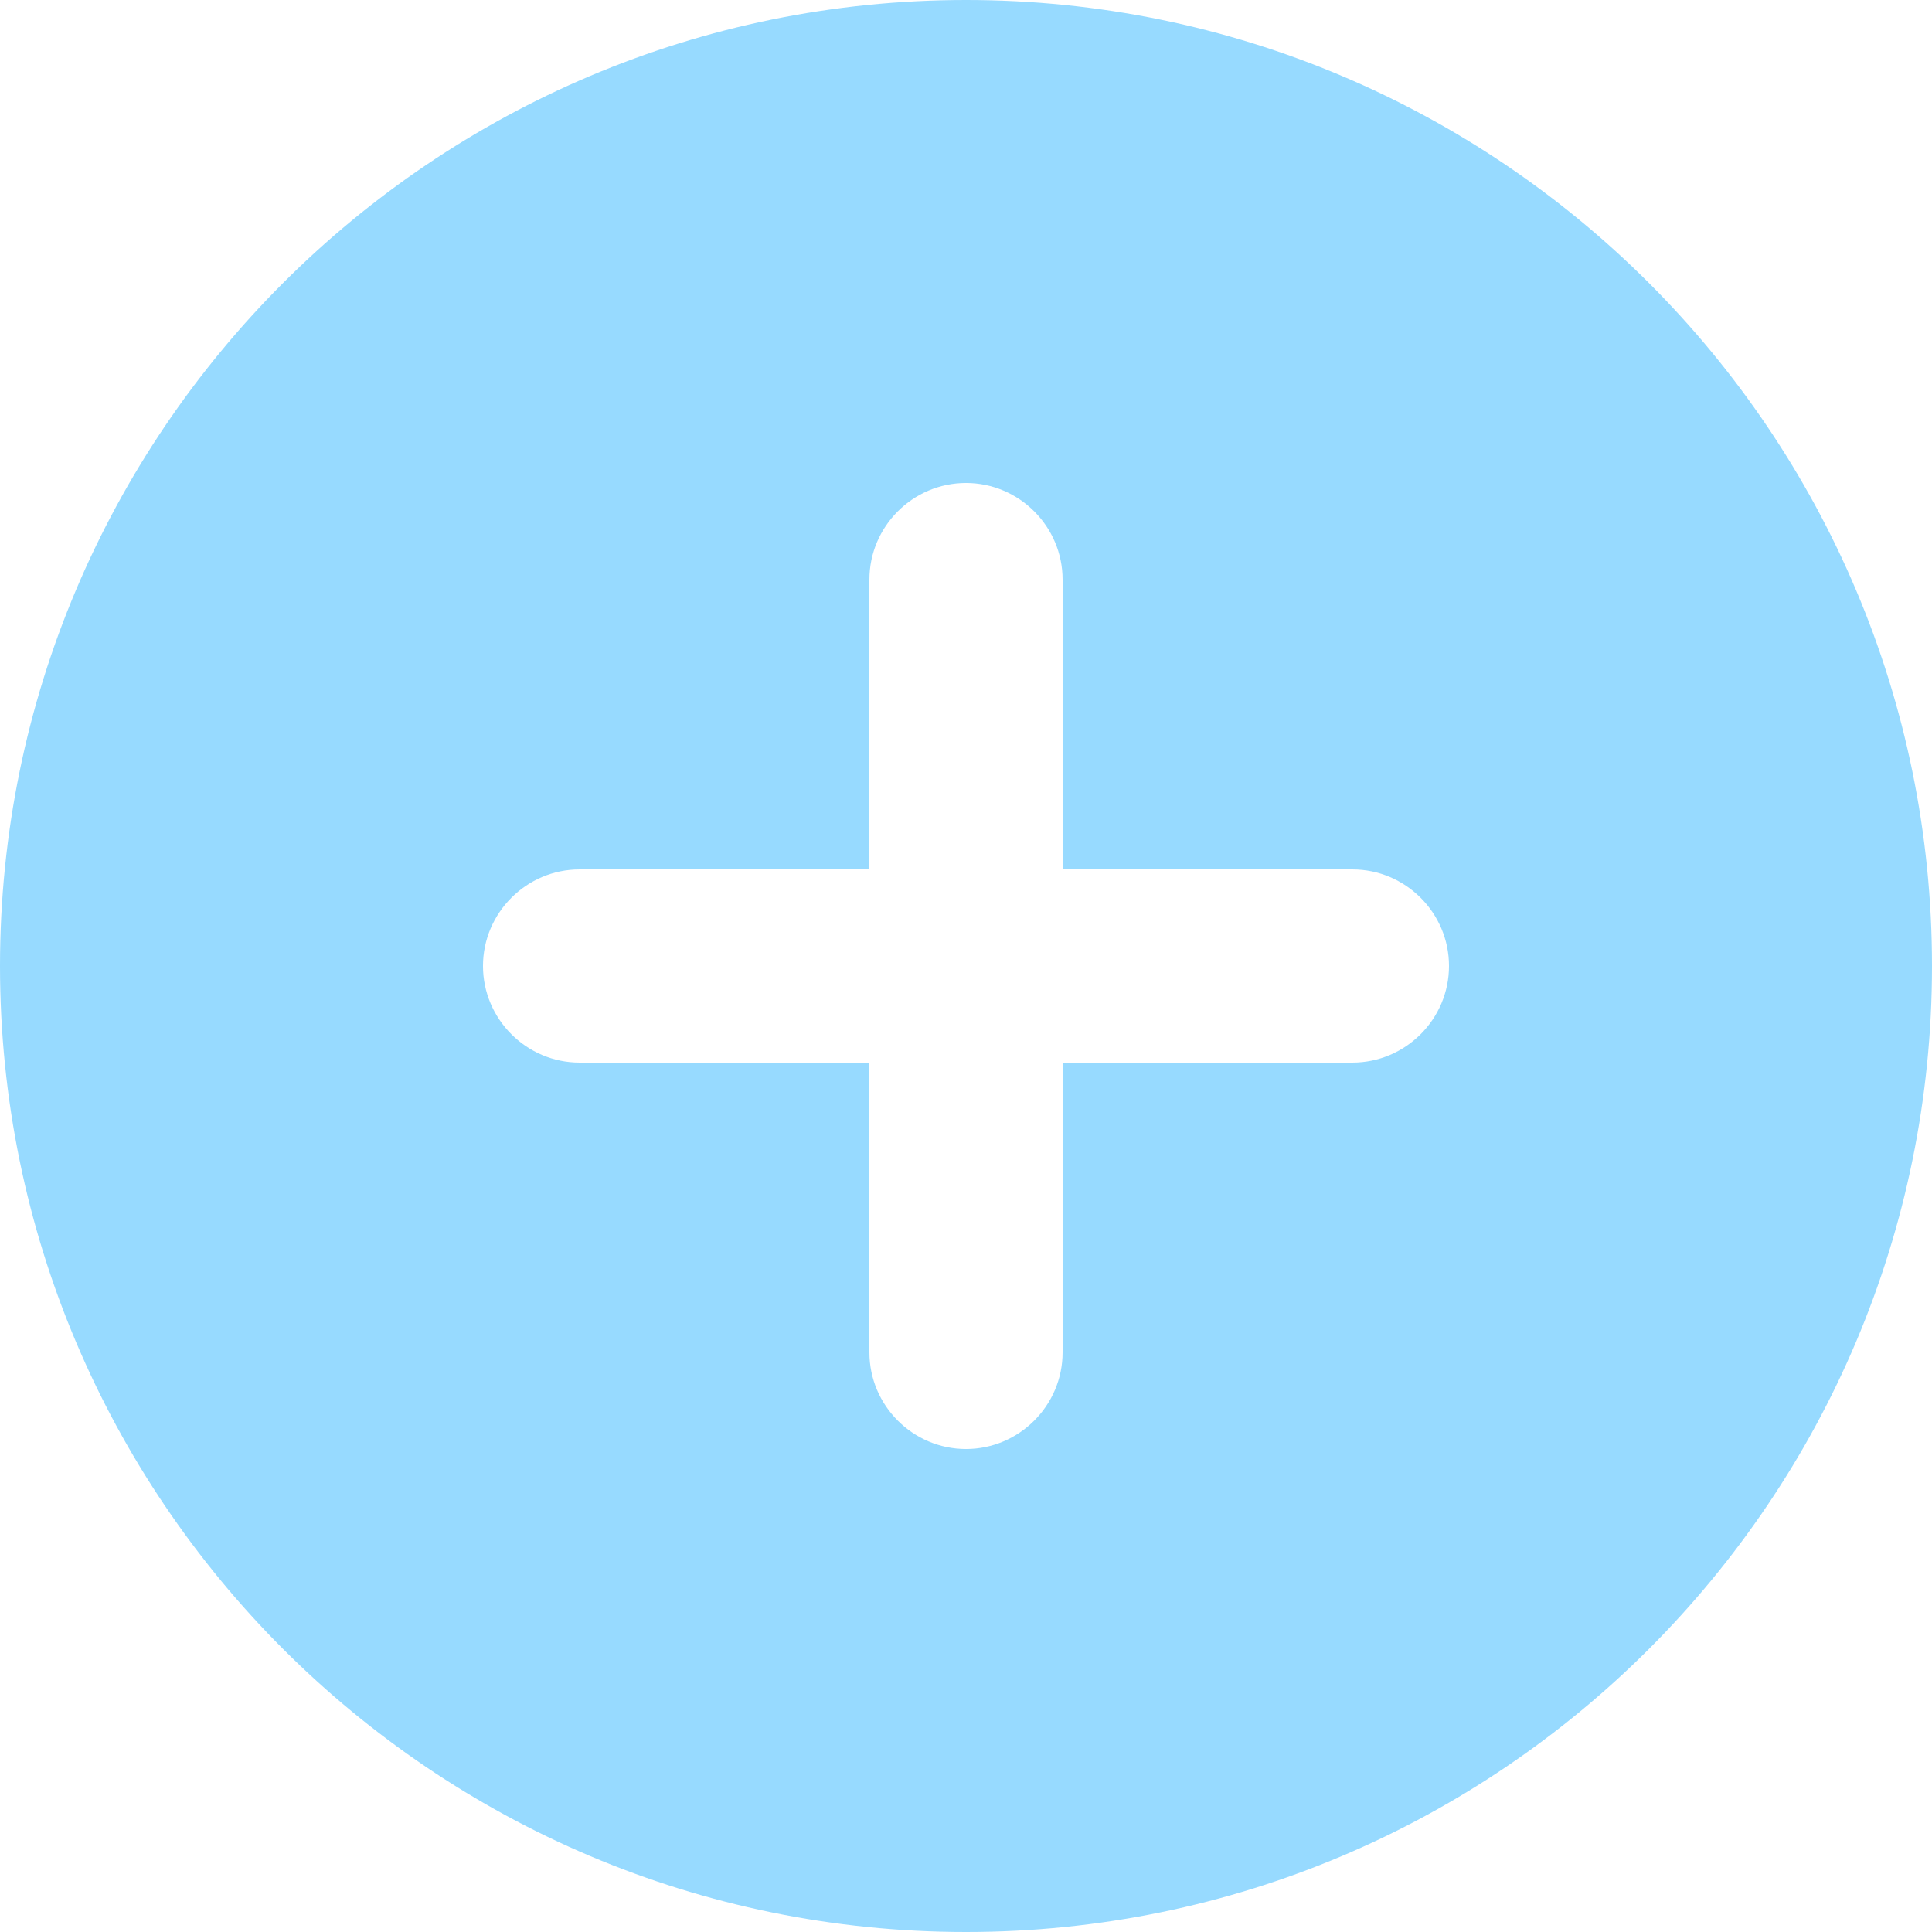 <?xml version="1.0" encoding="UTF-8" standalone="no"?>
<!DOCTYPE svg PUBLIC "-//W3C//DTD SVG 1.1//EN" "http://www.w3.org/Graphics/SVG/1.1/DTD/svg11.dtd">
<svg xmlns="http://www.w3.org/2000/svg" xmlns:xlink="http://www.w3.org/1999/xlink" version="1.1" width="45.833pt" height="45.833pt" viewBox="0 0 45.833 45.833">
<g enable-background="new">
<path transform="matrix(1,0,0,-1,0,45.833)" d="M 22.917 45.833 C 10.267 45.833 0 35.567 0 22.917 C 0 10.267 10.267 -0 22.917 -0 C 35.567 -0 45.833 10.267 45.833 22.917 C 45.833 35.567 35.567 45.833 22.917 45.833 Z M 32.083 20.625 L 25.208 20.625 L 25.208 13.75 C 25.208 12.49 24.177 11.458 22.917 11.458 C 21.656 11.458 20.625 12.49 20.625 13.75 L 20.625 20.625 L 13.75 20.625 C 12.49 20.625 11.458 21.656 11.458 22.917 C 11.458 24.177 12.49 25.208 13.75 25.208 L 20.625 25.208 L 20.625 32.083 C 20.625 33.344 21.656 34.375 22.917 34.375 C 24.177 34.375 25.208 33.344 25.208 32.083 L 25.208 25.208 L 32.083 25.208 C 33.344 25.208 34.375 24.177 34.375 22.917 C 34.375 21.656 33.344 20.625 32.083 20.625 Z " fill="#97daff"/>
</g>
</svg>
